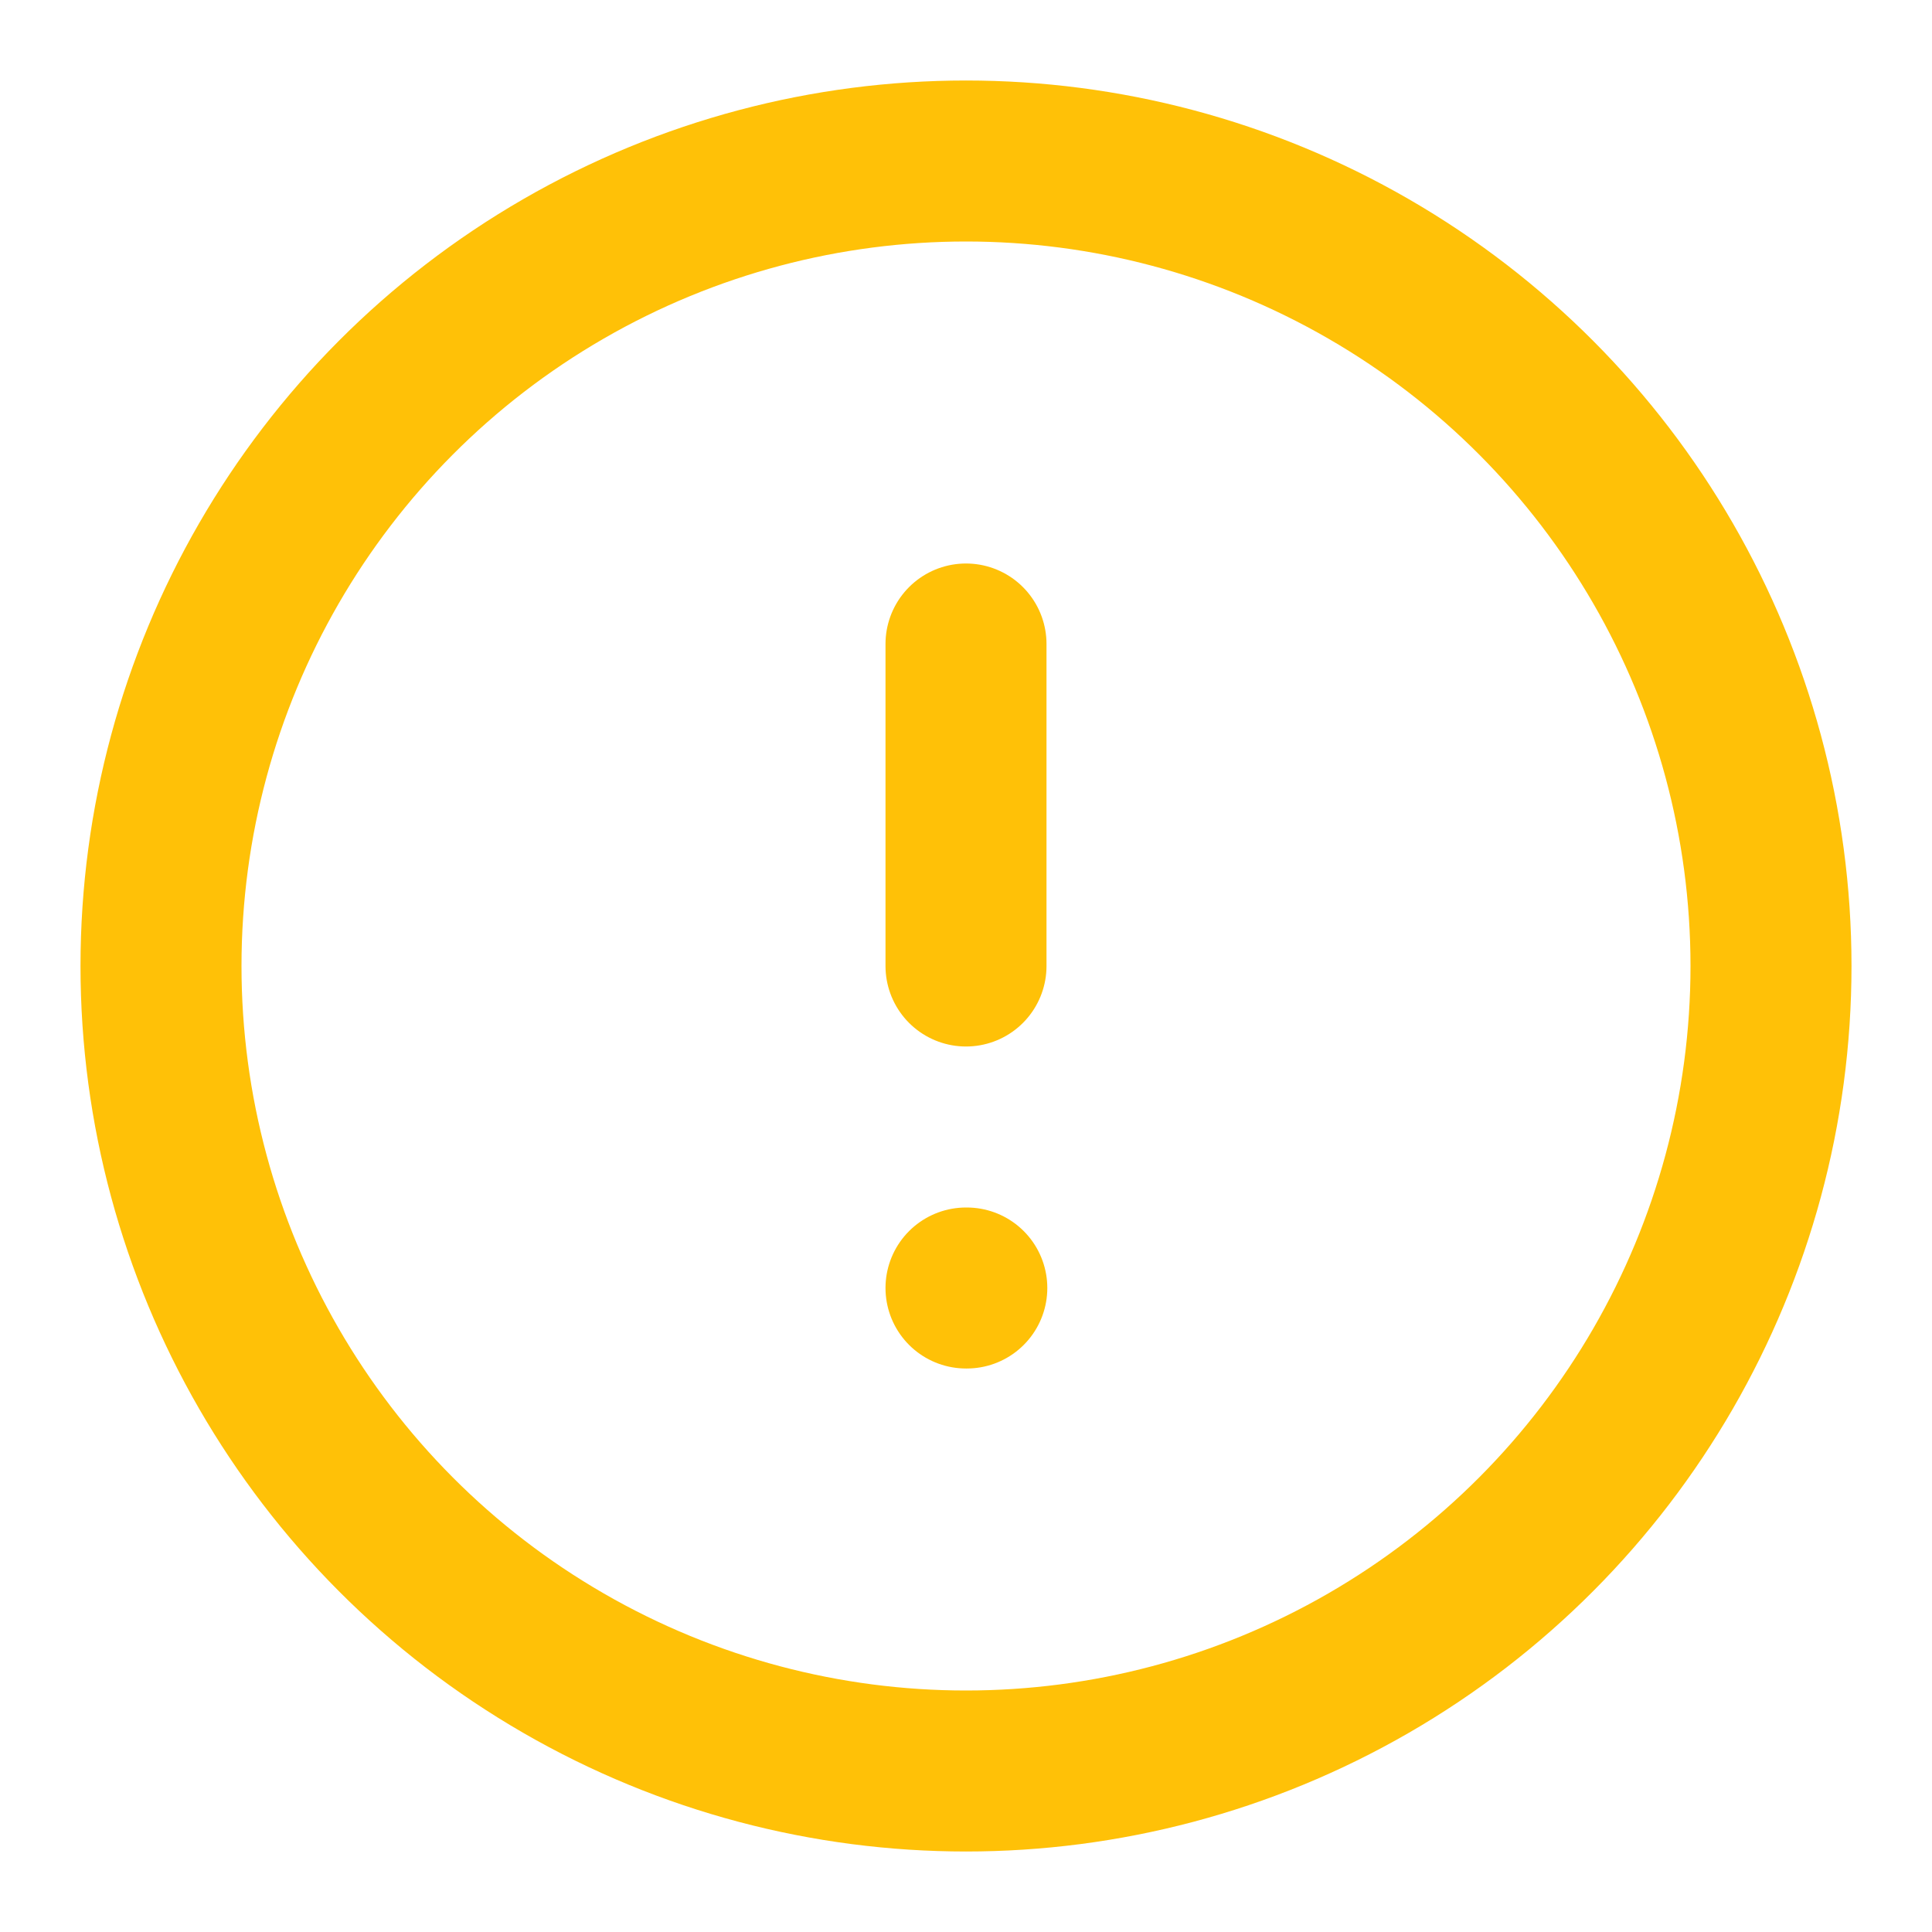 <svg xmlns="http://www.w3.org/2000/svg" width="24" height="24" viewBox="0 0 24 24" fill="none" stroke="#FFC107" stroke-width="2" stroke-linecap="round" stroke-linejoin="round" class="lucide lucide-circle-alert-icon lucide-circle-alert"><circle cx="12" cy="12" r="10"/><line x1="12" x2="12" y1="8" y2="12"/><line x1="12" x2="12.01" y1="16" y2="16"/></svg>